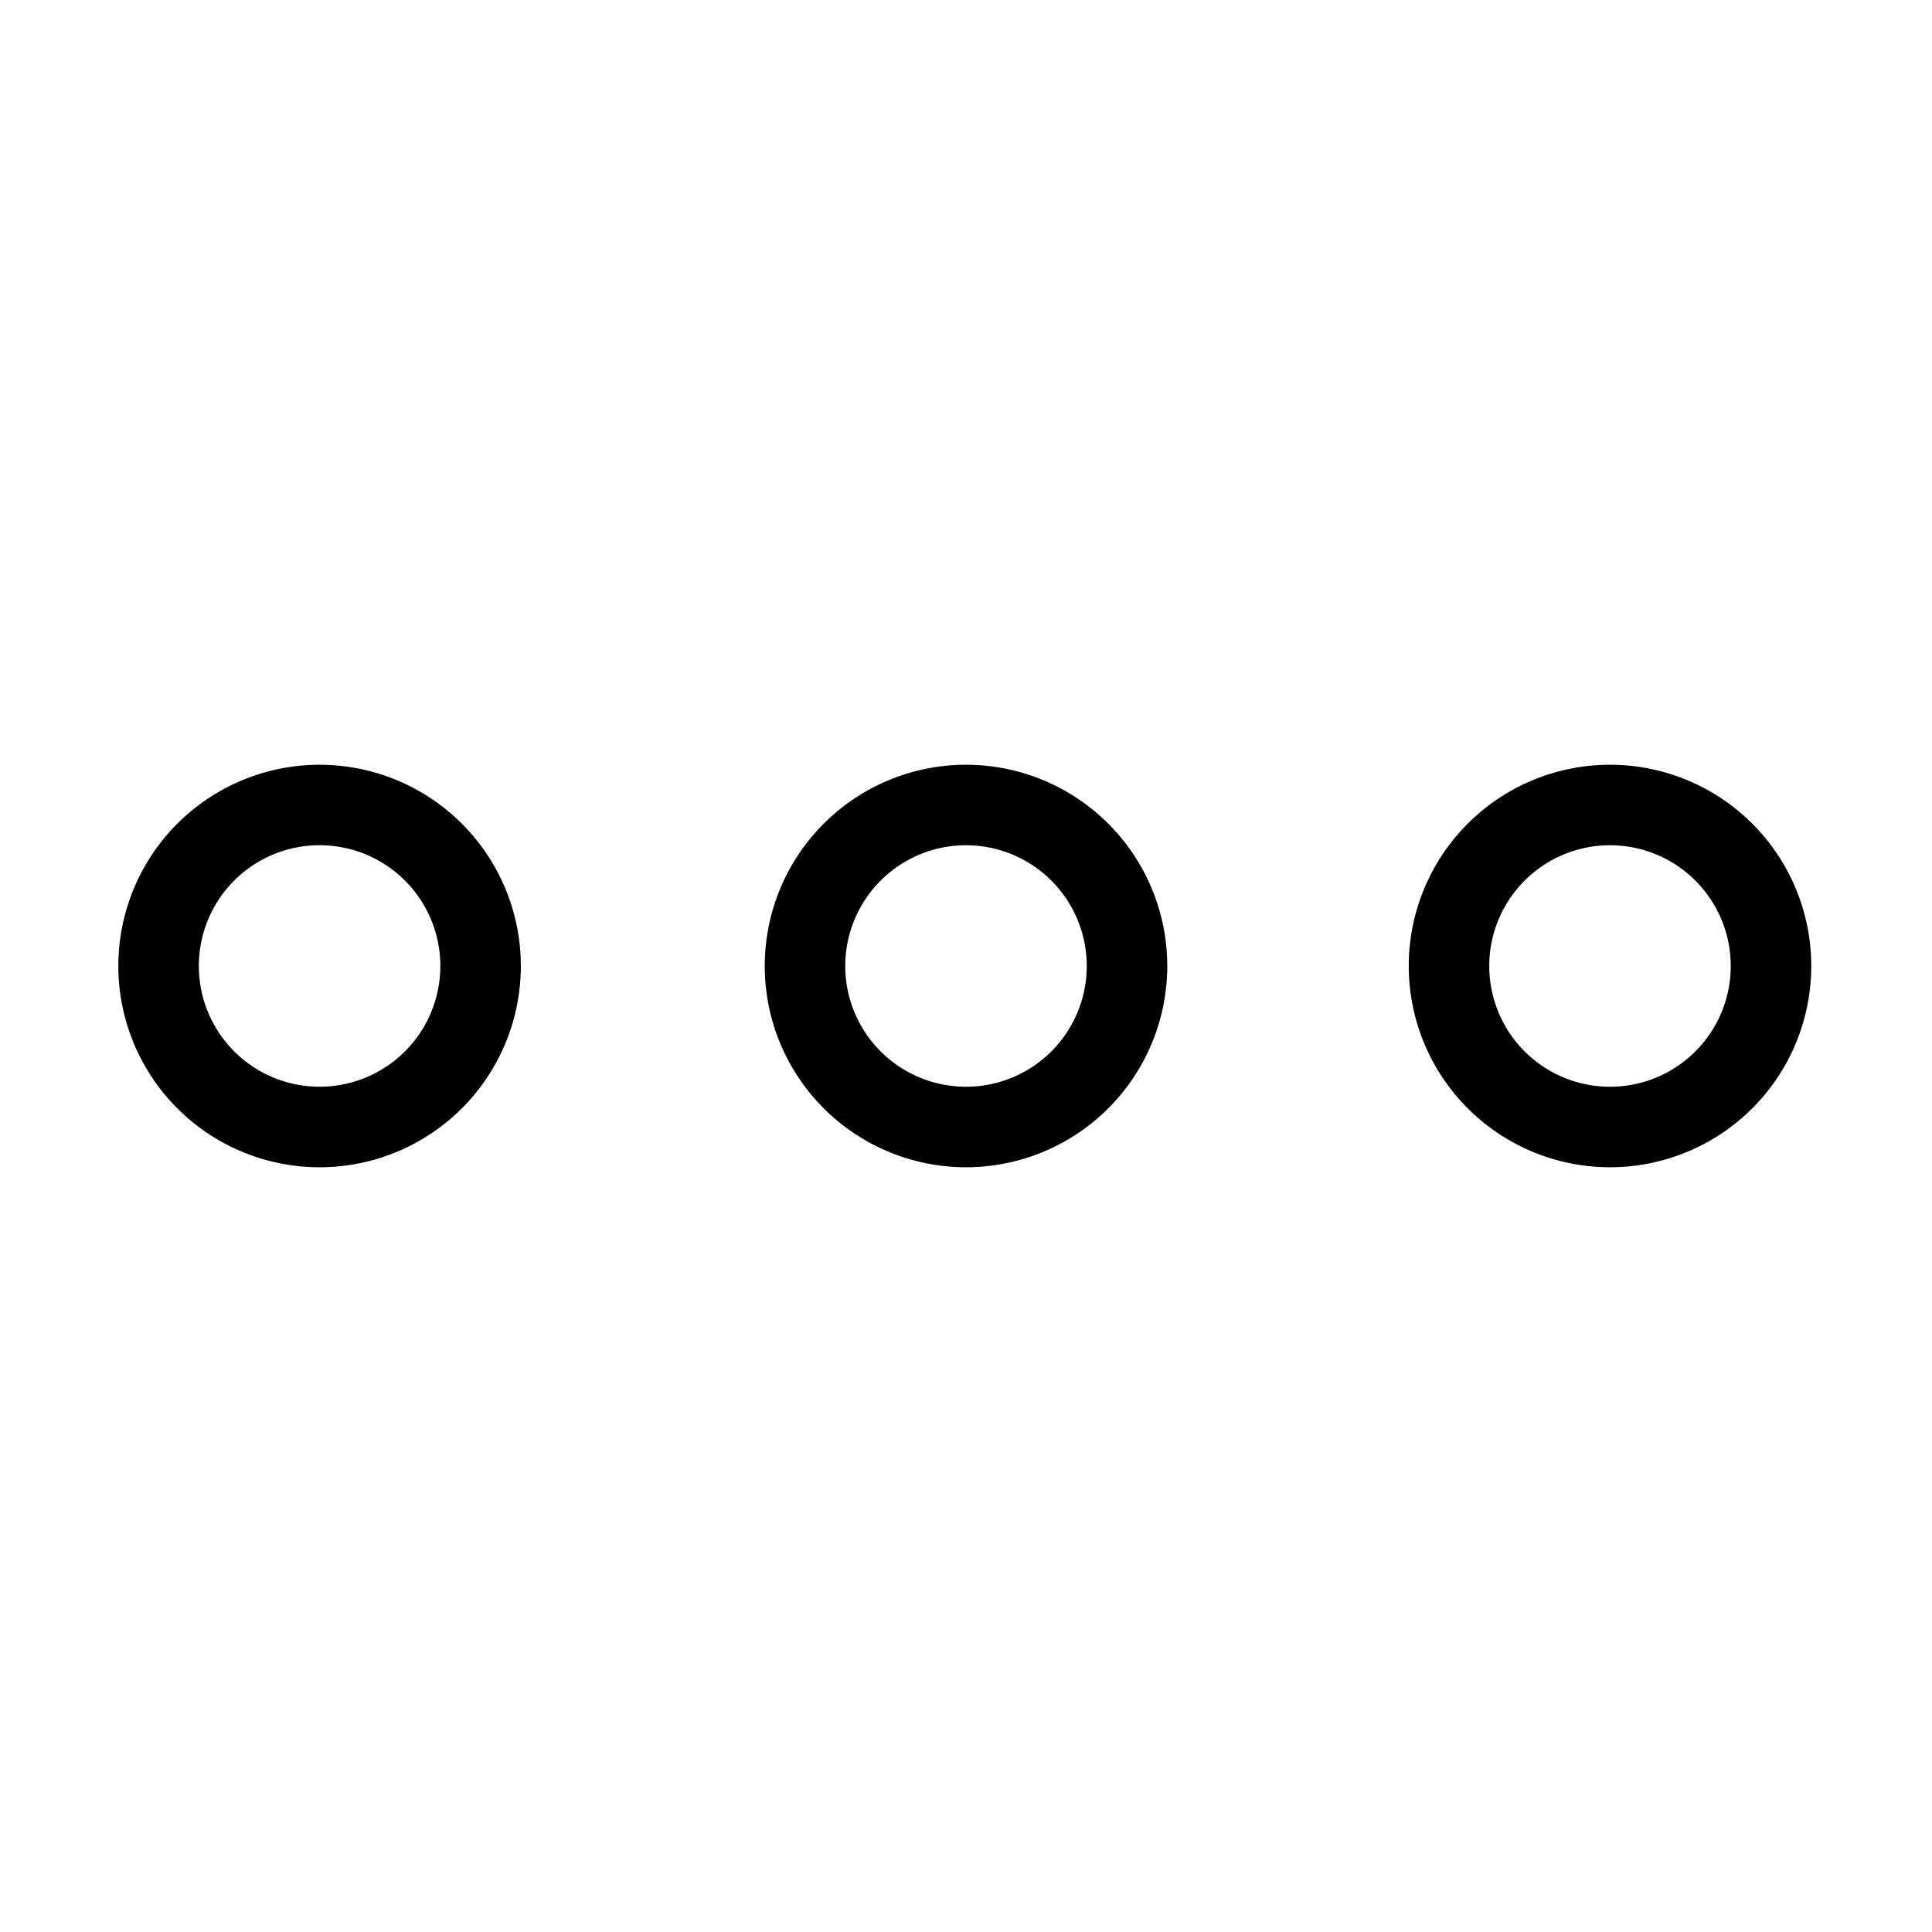<svg id="Layer_1" data-name="Layer 1" xmlns="http://www.w3.org/2000/svg" xmlns:xlink="http://www.w3.org/1999/xlink" viewBox="0 0 24 24"><defs><style>.cls-1{fill:none;}.cls-2{clip-path:url(#clip-path);}</style><clipPath id="clip-path"><rect class="cls-1" x="0.2" y="0.01" width="24" height="24"/></clipPath></defs><title>menu-horizontal</title><g class="cls-2"><path d="M4,14.5A2.5,2.5,0,1,1,6.47,12,2.5,2.5,0,0,1,4,14.5Zm0-4A1.5,1.5,0,1,0,5.47,12,1.5,1.5,0,0,0,4,10.5Z"/><path d="M12,14.5A2.5,2.5,0,1,1,14.5,12,2.5,2.5,0,0,1,12,14.5Zm0-4A1.5,1.5,0,1,0,13.5,12,1.5,1.5,0,0,0,12,10.5Z"/><path d="M20,14.5a2.5,2.5,0,1,1,2.5-2.5A2.5,2.5,0,0,1,20,14.5Zm0-4a1.5,1.5,0,1,0,1.5,1.5A1.5,1.5,0,0,0,20,10.5Z"/></g></svg>